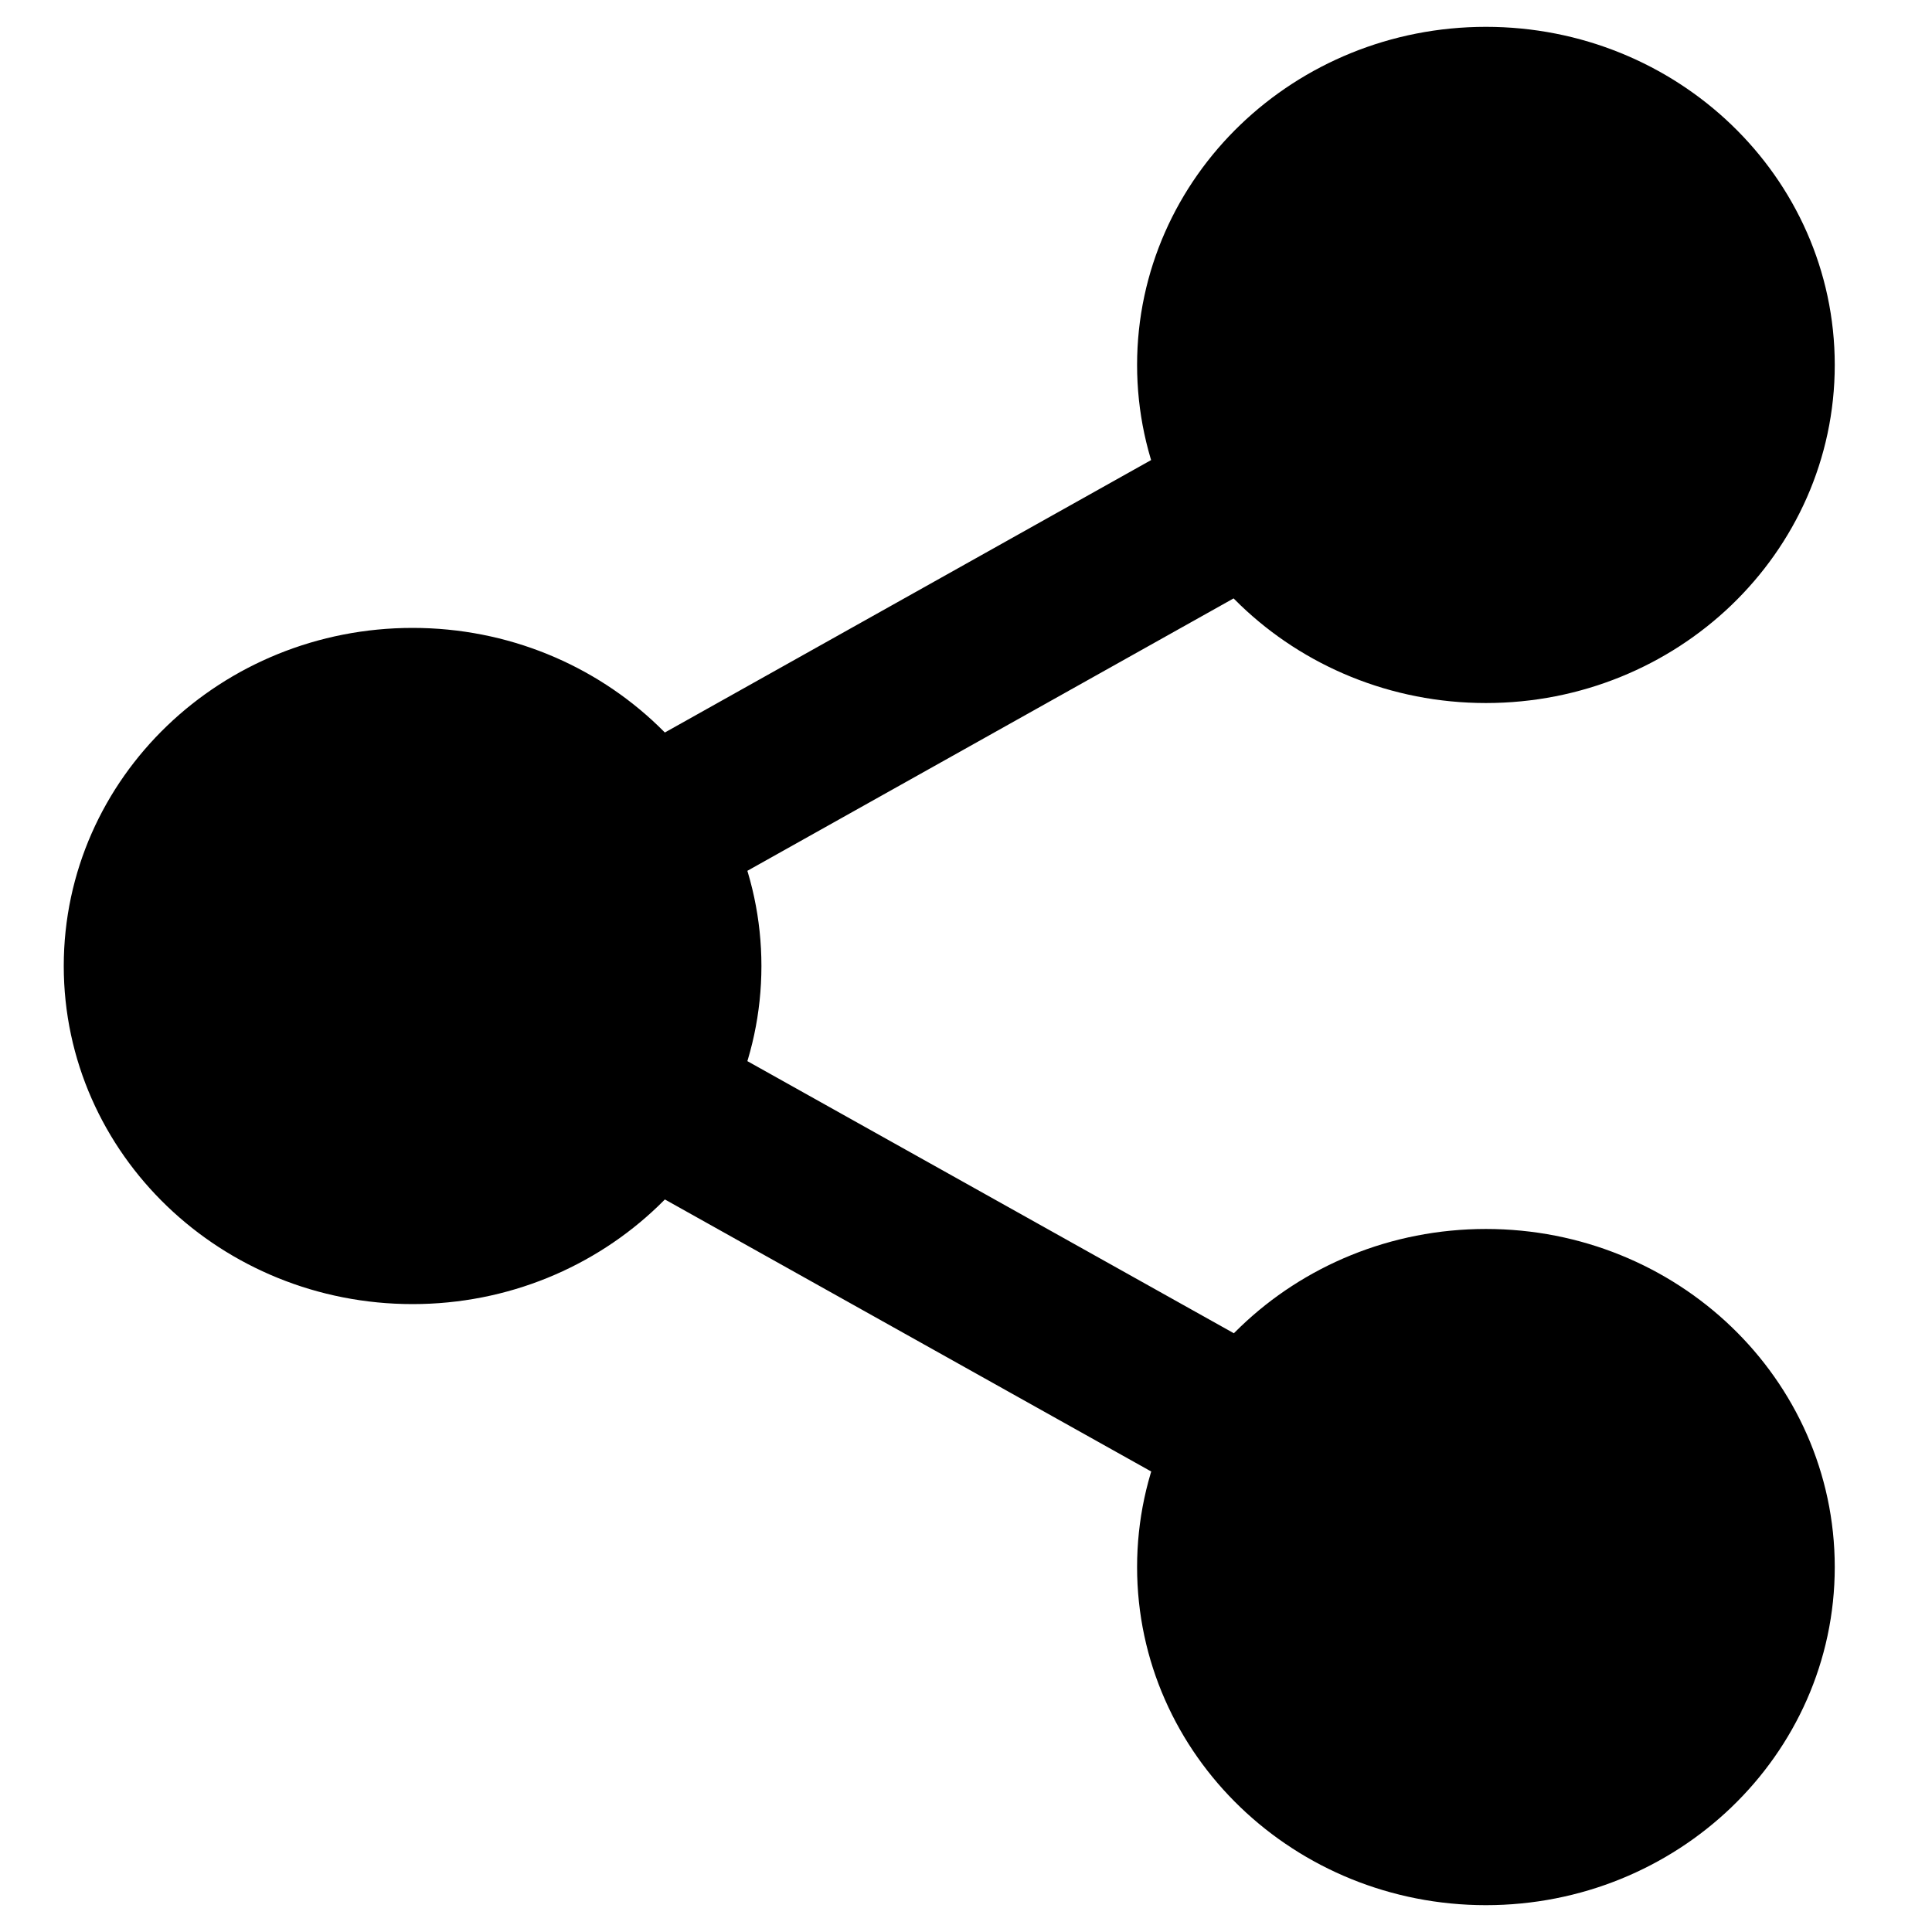 <svg width="18" height="18" viewBox="0 0 18 18" fill="none" xmlns="http://www.w3.org/2000/svg" class="icon">
	<path d="M13.844 5.8C15.225 5.8 16.344 4.725 16.344 3.4C16.344 2.075 15.225 1 13.844 1C12.463 1 11.344 2.075 11.344 3.4C11.344 4.725 12.463 5.8 13.844 5.8Z" fill="currentColor" />
	<path d="M3.844 11.4C5.224 11.4 6.344 10.325 6.344 9C6.344 7.675 5.224 6.6 3.844 6.6C2.463 6.6 1.344 7.675 1.344 9C1.344 10.325 2.463 11.4 3.844 11.4Z" fill="currentColor" />
	<path d="M13.844 17C15.225 17 16.344 15.925 16.344 14.6C16.344 13.274 15.225 12.2 13.844 12.2C12.463 12.2 11.344 13.274 11.344 14.6C11.344 15.925 12.463 17 13.844 17Z" fill="currentColor" />
	<path d="M6.002 10.208L11.694 13.392M11.685 4.608L6.002 7.792M16.344 3.4C16.344 4.725 15.225 5.8 13.844 5.8C12.463 5.8 11.344 4.725 11.344 3.4C11.344 2.075 12.463 1 13.844 1C15.225 1 16.344 2.075 16.344 3.4ZM6.344 9C6.344 10.325 5.224 11.4 3.844 11.4C2.463 11.4 1.344 10.325 1.344 9C1.344 7.675 2.463 6.6 3.844 6.6C5.224 6.6 6.344 7.675 6.344 9ZM16.344 14.6C16.344 15.925 15.225 17 13.844 17C12.463 17 11.344 15.925 11.344 14.6C11.344 13.274 12.463 12.2 13.844 12.2C15.225 12.2 16.344 13.274 16.344 14.6Z" stroke="currentColor" fill="currentColor" stroke-width="1.5" stroke-linecap="round" stroke-linejoin="round" />
</svg>
